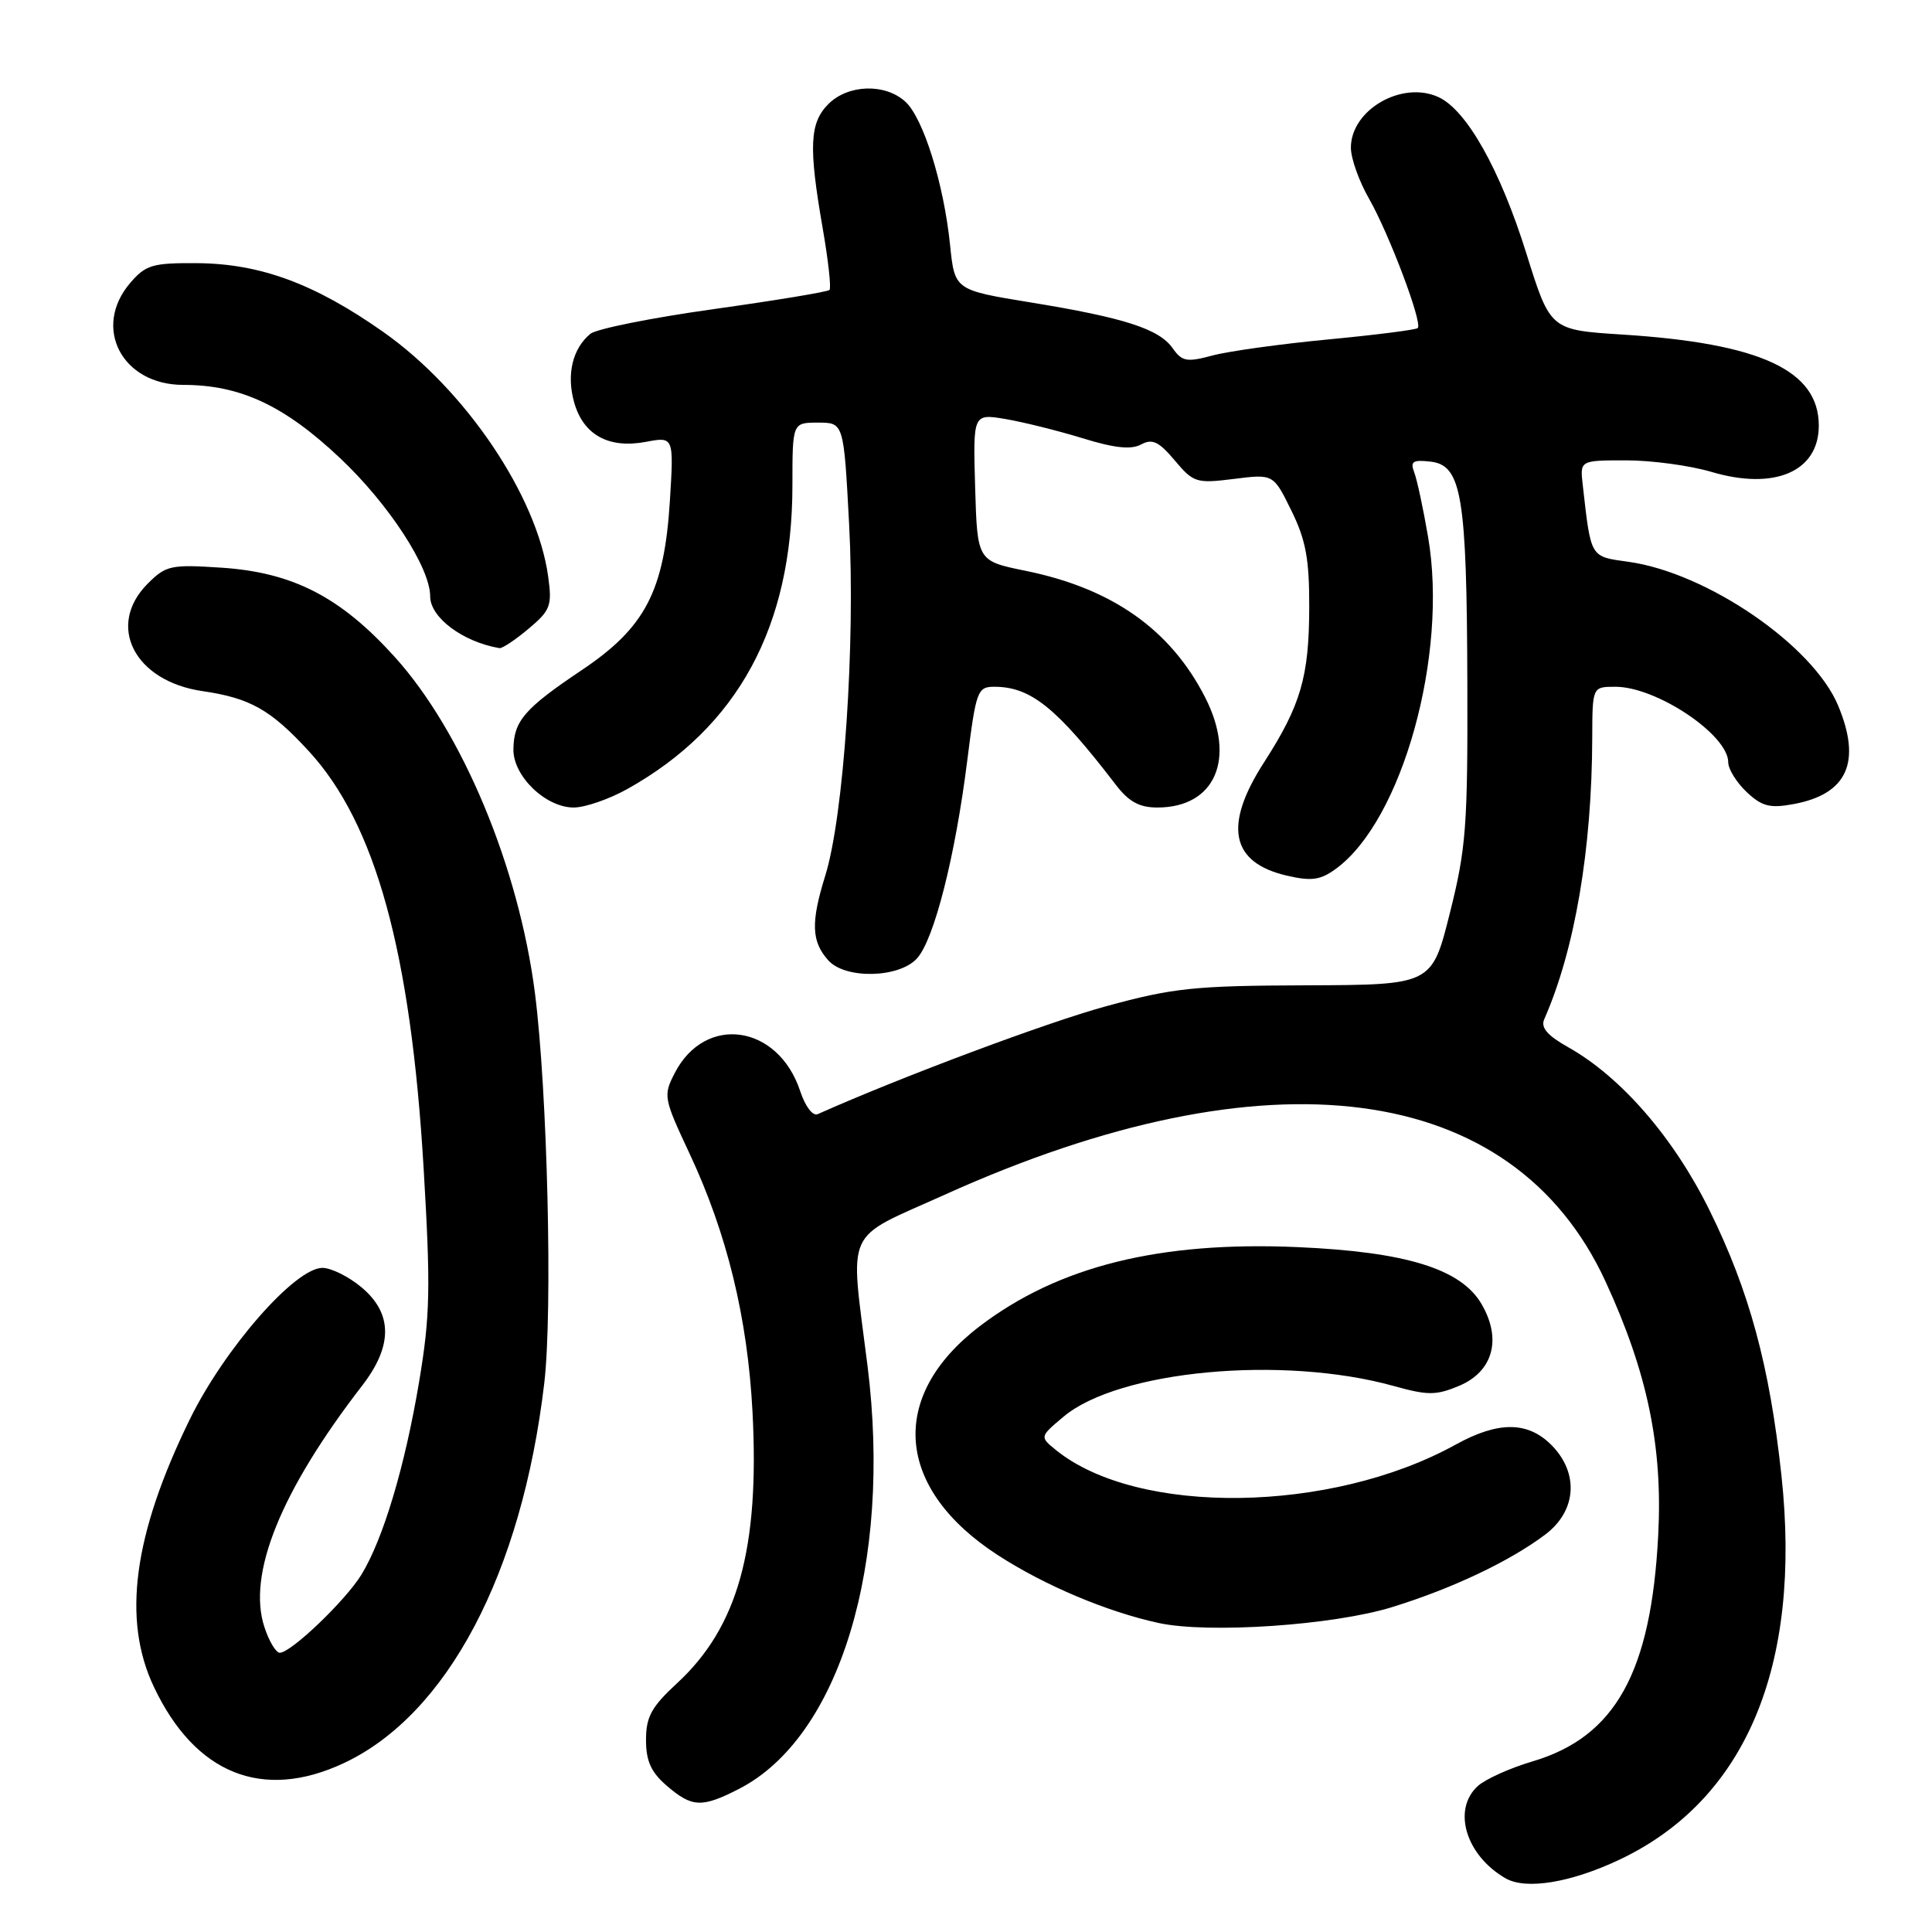 <?xml version="1.0" encoding="UTF-8" standalone="no"?>
<!DOCTYPE svg PUBLIC "-//W3C//DTD SVG 1.1//EN" "http://www.w3.org/Graphics/SVG/1.1/DTD/svg11.dtd" >
<svg xmlns="http://www.w3.org/2000/svg" xmlns:xlink="http://www.w3.org/1999/xlink" version="1.1" viewBox="0 0 256 256">
 <g >
 <path fill="currentColor"
d=" M 214.60 246.41 C 231.30 238.51 238.77 220.79 236.05 195.51 C 234.49 181.01 231.80 171.09 226.56 160.45 C 221.81 150.78 214.82 142.71 207.79 138.76 C 205.03 137.21 204.13 136.16 204.62 135.05 C 208.67 125.87 210.94 112.54 210.98 97.75 C 211.00 91.00 211.00 91.00 214.05 91.00 C 219.50 91.00 229.00 97.36 229.00 101.01 C 229.00 101.91 230.10 103.68 231.44 104.95 C 233.48 106.86 234.52 107.13 237.69 106.54 C 244.78 105.22 246.69 100.98 243.56 93.49 C 240.23 85.51 226.19 75.89 215.77 74.44 C 210.66 73.73 210.83 74.01 209.72 64.25 C 209.35 61.00 209.35 61.00 215.49 61.00 C 218.87 61.00 223.95 61.69 226.78 62.53 C 235.14 65.01 241.00 62.48 241.00 56.40 C 241.00 49.07 233.27 45.49 214.96 44.33 C 205.42 43.72 205.42 43.72 202.26 33.61 C 198.78 22.46 194.33 14.56 190.59 12.86 C 185.75 10.65 179.00 14.56 179.00 19.57 C 179.00 20.99 180.08 24.02 181.40 26.32 C 184.05 30.95 188.53 42.81 187.86 43.47 C 187.63 43.70 182.28 44.38 175.97 44.98 C 169.66 45.58 162.76 46.54 160.64 47.11 C 157.25 48.02 156.62 47.90 155.39 46.15 C 153.60 43.59 149.00 42.10 136.54 40.07 C 126.50 38.43 126.50 38.43 125.89 32.46 C 125.05 24.31 122.34 15.62 119.95 13.46 C 117.26 11.02 112.38 11.18 109.77 13.78 C 107.27 16.28 107.13 19.43 109.01 30.24 C 109.75 34.50 110.16 38.18 109.91 38.42 C 109.67 38.67 102.76 39.81 94.56 40.96 C 86.35 42.11 79.00 43.58 78.22 44.24 C 75.87 46.18 75.05 49.60 76.06 53.25 C 77.26 57.61 80.62 59.48 85.57 58.55 C 89.29 57.85 89.29 57.85 88.76 66.42 C 88.01 78.34 85.50 83.16 77.06 88.81 C 69.49 93.89 68.07 95.53 68.03 99.30 C 67.99 102.84 72.30 107.00 76.02 107.00 C 77.52 107.00 80.73 105.89 83.14 104.54 C 97.76 96.37 105.00 83.04 105.00 64.29 C 105.00 56.00 105.00 56.00 108.40 56.00 C 111.80 56.00 111.80 56.00 112.51 69.41 C 113.36 85.25 111.81 108.11 109.36 116.00 C 107.42 122.24 107.51 124.74 109.75 127.25 C 112.00 129.77 119.14 129.61 121.51 126.99 C 123.78 124.48 126.57 113.51 128.17 100.75 C 129.33 91.53 129.52 91.00 131.75 91.00 C 136.58 91.00 140.02 93.77 147.83 103.96 C 149.56 106.23 150.97 107.00 153.35 107.00 C 161.03 107.00 163.83 100.52 159.68 92.39 C 155.08 83.40 147.37 77.97 135.87 75.63 C 129.50 74.33 129.50 74.33 129.21 64.57 C 128.93 54.81 128.93 54.81 133.21 55.52 C 135.57 55.92 140.16 57.06 143.42 58.06 C 147.65 59.37 149.86 59.61 151.19 58.90 C 152.69 58.09 153.55 58.50 155.66 61.01 C 158.14 63.96 158.53 64.08 163.50 63.46 C 168.73 62.80 168.73 62.80 171.11 67.65 C 173.03 71.55 173.50 74.07 173.48 80.50 C 173.46 89.68 172.36 93.45 167.49 101.02 C 162.08 109.41 163.08 114.31 170.53 116.03 C 173.77 116.78 174.96 116.62 177.00 115.13 C 185.80 108.74 191.91 86.76 189.23 71.16 C 188.59 67.40 187.76 63.54 187.39 62.58 C 186.84 61.14 187.21 60.90 189.57 61.17 C 193.68 61.65 194.36 65.69 194.43 90.50 C 194.49 109.45 194.27 112.43 192.11 121.00 C 189.73 130.50 189.73 130.50 173.11 130.56 C 158.23 130.61 155.46 130.90 146.50 133.35 C 138.71 135.48 119.40 142.70 108.35 147.63 C 107.69 147.92 106.70 146.61 106.03 144.58 C 103.11 135.75 93.46 134.35 89.42 142.16 C 87.86 145.18 87.92 145.49 91.38 152.88 C 96.33 163.44 99.06 174.63 99.71 187.07 C 100.66 205.20 97.78 215.59 89.72 223.03 C 86.32 226.17 85.60 227.48 85.60 230.55 C 85.60 233.36 86.27 234.83 88.36 236.63 C 91.70 239.50 92.98 239.56 97.88 237.06 C 111.23 230.25 118.24 207.21 114.95 180.97 C 112.61 162.32 111.67 164.40 125.17 158.31 C 168.04 138.95 200.44 143.19 212.72 169.76 C 218.29 181.83 220.34 191.65 219.72 203.45 C 218.78 221.61 214.04 230.14 203.08 233.39 C 200.10 234.27 196.84 235.74 195.83 236.65 C 192.39 239.76 194.22 245.85 199.50 248.89 C 202.20 250.44 208.13 249.47 214.60 246.41 Z  M 45.50 233.65 C 59.24 227.25 69.15 208.50 72.12 183.26 C 73.24 173.72 72.54 144.53 70.88 131.57 C 68.73 114.86 61.24 96.92 52.28 87.02 C 45.10 79.08 38.78 75.84 29.33 75.22 C 22.65 74.78 21.99 74.92 19.58 77.33 C 14.03 82.88 17.79 90.27 26.85 91.58 C 33.14 92.50 35.84 94.02 40.89 99.50 C 49.75 109.11 54.43 126.09 56.13 154.76 C 57.07 170.64 57.00 174.34 55.54 183.06 C 53.66 194.29 50.78 203.93 47.89 208.65 C 45.79 212.08 38.56 219.00 37.07 219.00 C 36.57 219.00 35.65 217.48 35.04 215.61 C 32.73 208.61 37.19 197.58 47.99 183.60 C 52.06 178.33 52.04 174.05 47.92 170.59 C 46.23 169.17 43.89 168.00 42.72 168.00 C 39.10 168.00 29.75 178.68 25.15 188.07 C 17.68 203.33 16.16 214.58 20.38 223.50 C 25.84 235.05 34.77 238.65 45.50 233.65 Z  M 184.50 212.94 C 192.47 210.47 200.01 206.90 204.75 203.34 C 208.92 200.20 209.26 195.17 205.55 191.45 C 202.41 188.32 198.51 188.31 192.88 191.42 C 176.36 200.55 150.73 200.89 139.92 192.14 C 137.76 190.38 137.76 190.38 140.91 187.73 C 148.21 181.58 169.96 179.56 184.67 183.65 C 189.18 184.91 190.28 184.91 193.32 183.64 C 197.84 181.75 199.03 177.44 196.31 172.79 C 193.59 168.13 186.32 165.88 171.94 165.25 C 153.66 164.45 140.25 167.78 129.82 175.73 C 117.63 185.03 118.62 197.27 132.26 206.09 C 138.46 210.10 146.67 213.56 153.50 215.05 C 160.11 216.49 176.70 215.36 184.50 212.94 Z  M 70.03 83.32 C 72.94 80.88 73.17 80.26 72.64 76.42 C 71.18 65.71 61.68 51.64 50.75 43.96 C 41.67 37.58 34.50 34.94 26.14 34.87 C 20.22 34.83 19.32 35.09 17.27 37.47 C 12.19 43.38 16.14 51.00 24.28 51.00 C 31.84 51.00 37.66 53.72 45.07 60.71 C 51.51 66.78 57.00 75.21 57.00 79.02 C 57.00 81.82 61.32 85.05 66.17 85.88 C 66.54 85.95 68.28 84.79 70.03 83.32 Z "/>
</g>
</svg>